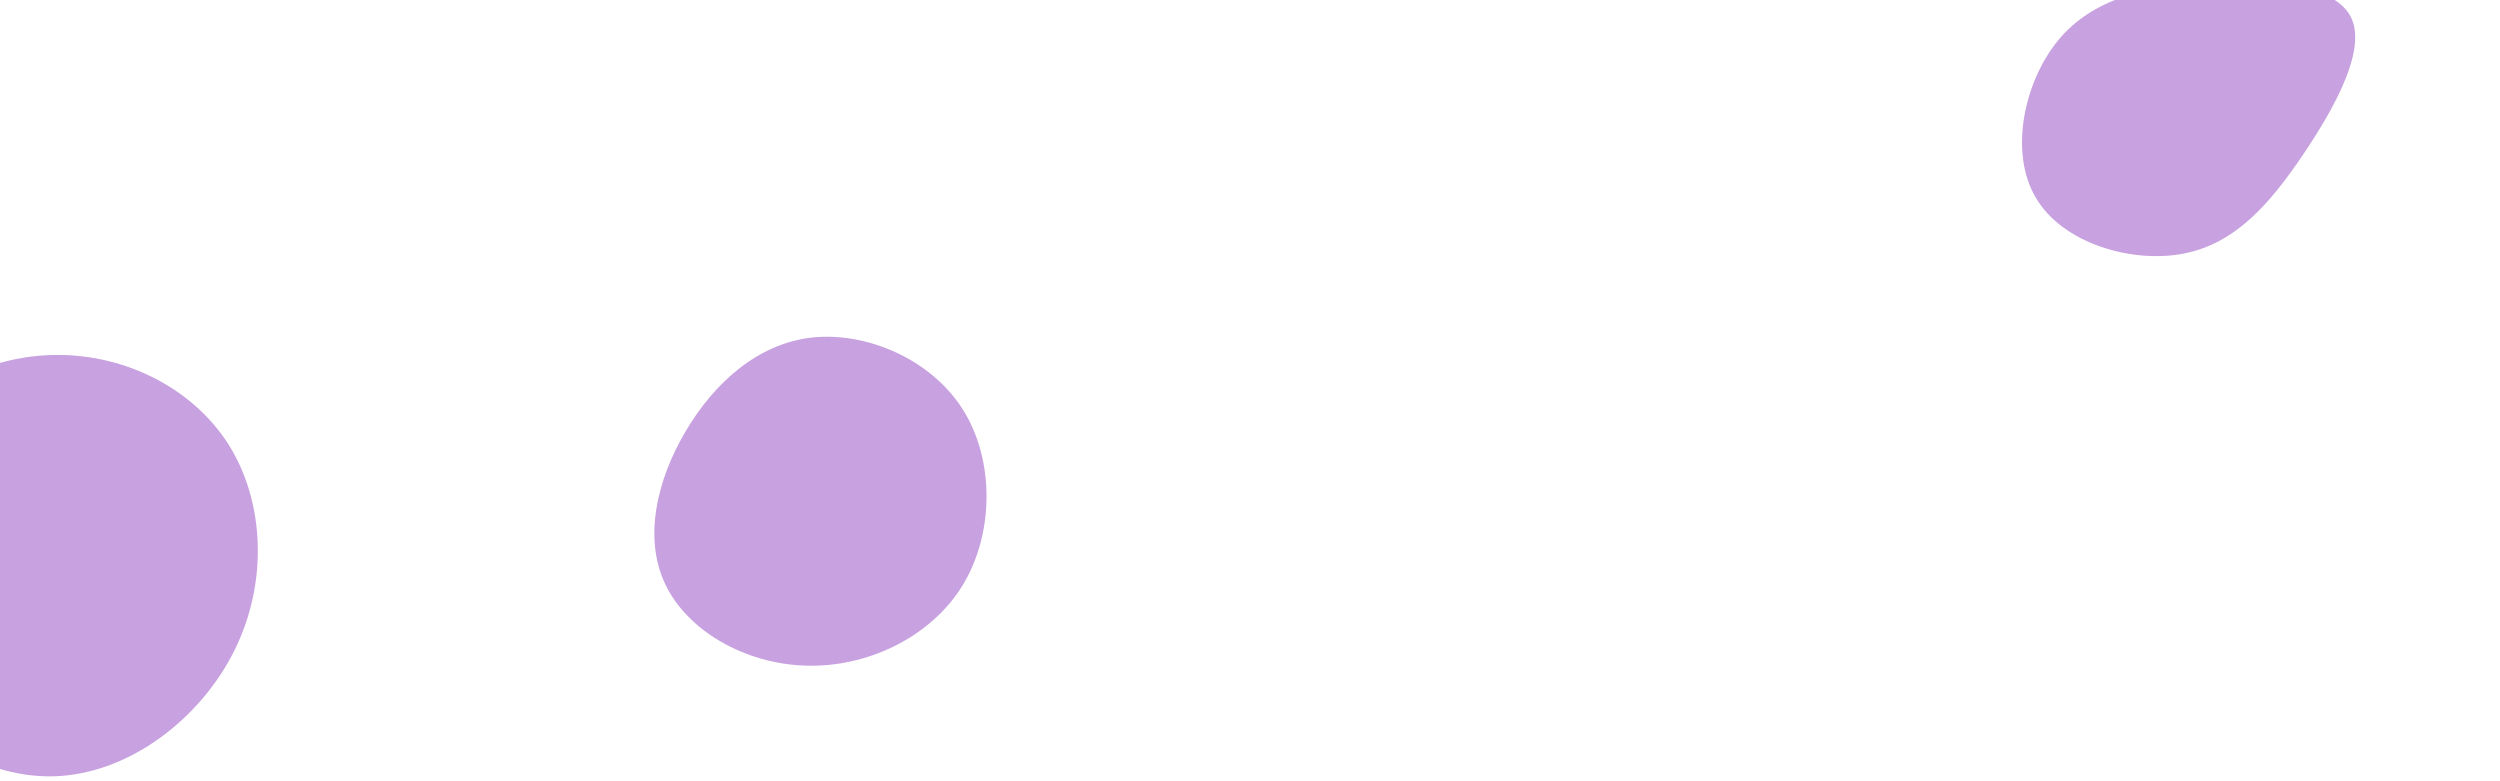 <svg id="visual" viewBox="0 0 960 300" width="960" height="300" xmlns="http://www.w3.org/2000/svg" xmlns:xlink="http://www.w3.org/1999/xlink" version="1.1"><g><g transform="translate(22 207)"><path d="M65.9 -36.1C79.6 -14.2 81 16.7 68 42.8C55 69 27.5 90.3 -1.3 91.1C-30.1 91.9 -60.2 72 -73.2 45.9C-86.2 19.8 -82 -12.6 -67 -35.2C-52 -57.9 -26 -70.7 0 -70.7C26.1 -70.8 52.1 -58 65.9 -36.1Z" fill="#C8A1E0"></path></g><g transform="translate(845 40)"><path d="M57.5 -33.9C64.2 -21.7 52 0.7 39.3 19.5C26.6 38.3 13.3 53.6 -6.6 57.4C-26.4 61.2 -52.9 53.5 -63.2 36C-73.6 18.6 -67.8 -8.6 -54.6 -24.6C-41.4 -40.6 -20.7 -45.3 2.4 -46.7C25.4 -48.1 50.9 -46.1 57.5 -33.9Z" fill="#C8A1E0"></path></g><g transform="translate(308 191)"><path d="M61.7 -33.8C74 -14.4 73.8 14.1 61.5 34C49.1 54 24.6 65.4 1.3 64.6C-22.1 63.9 -44.1 51.1 -52.5 33.4C-61 15.7 -55.8 -6.7 -44.7 -25.4C-33.7 -44.1 -16.9 -59.1 3.9 -61.4C24.7 -63.6 49.4 -53.2 61.7 -33.8Z" fill="#C8A1E0"></path></g></g></svg>